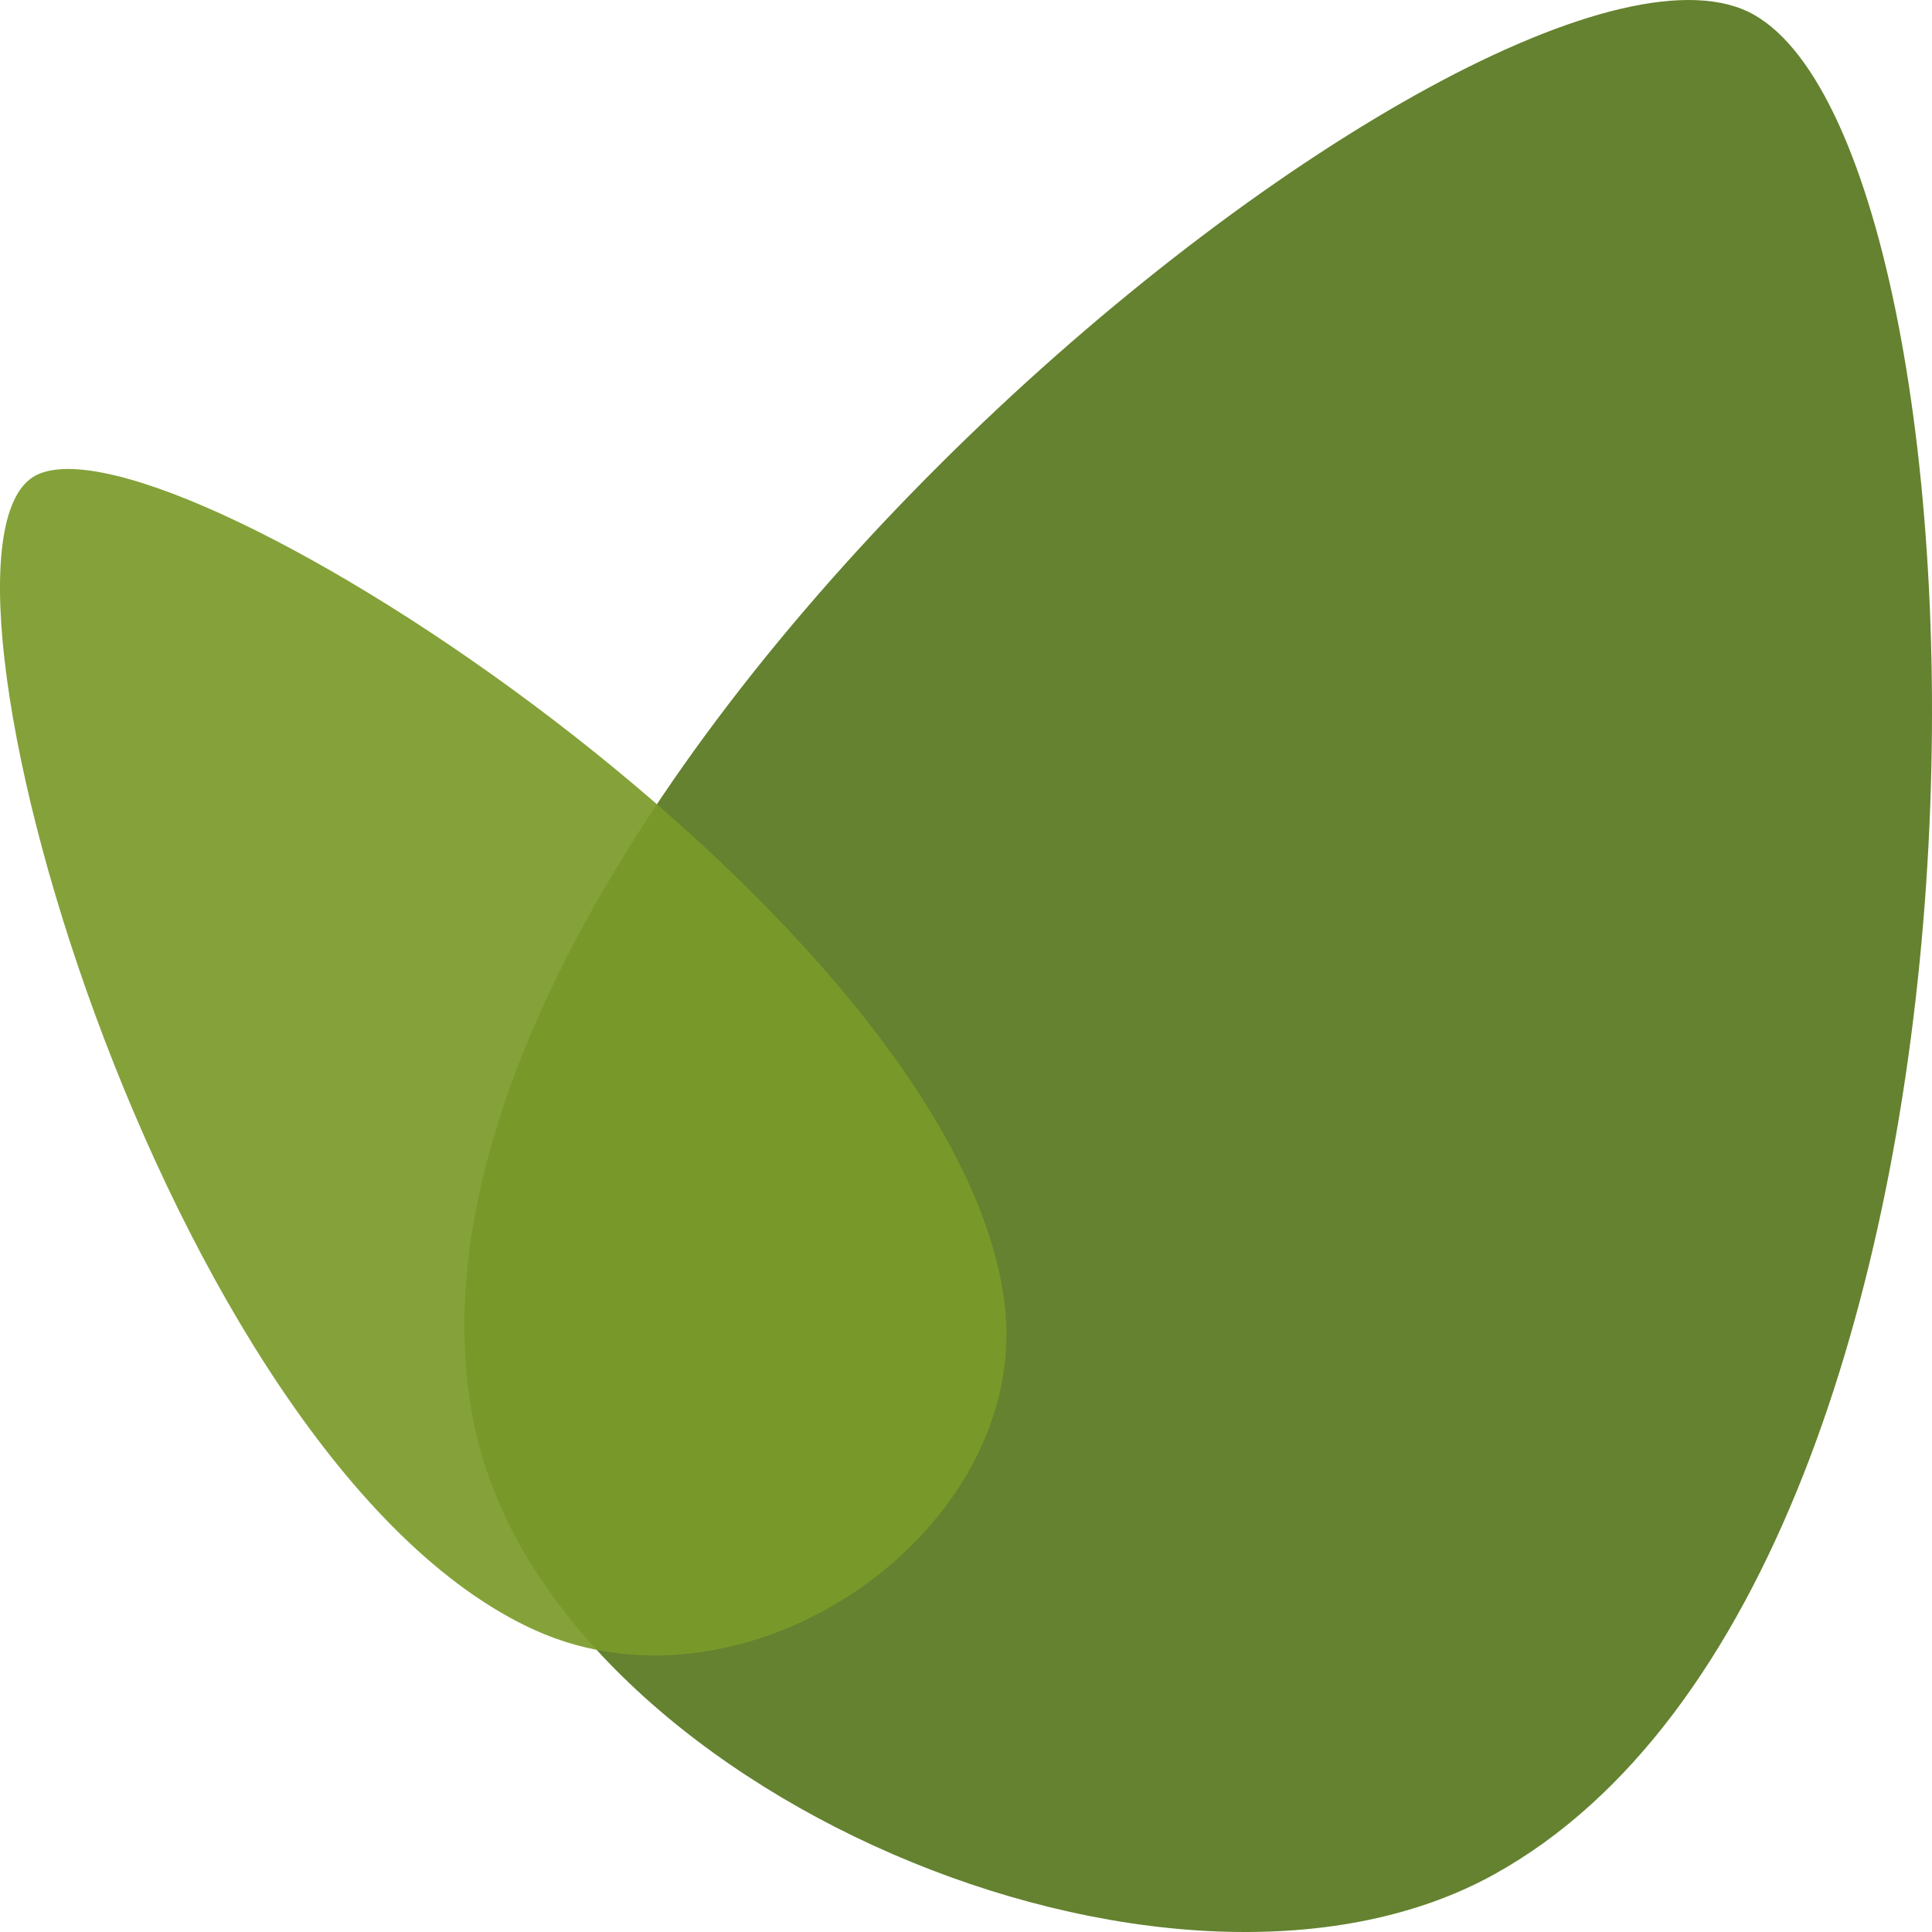 <?xml version="1.0" encoding="UTF-8" standalone="no"?>
<svg
   version="1.1"
   width="64"
   height="64"
   viewBox="0 0 64 64"
   xml:space="preserve"
   id="svg218"
   sodipodi:docname="bush_particle_2 copy.svg"
   inkscape:version="1.3 (0e150ed, 2023-07-21)"
   xmlns:inkscape="http://www.inkscape.org/namespaces/inkscape"
   xmlns:sodipodi="http://sodipodi.sourceforge.net/DTD/sodipodi-0.dtd"
   xmlns="http://www.w3.org/2000/svg"
   xmlns:svg="http://www.w3.org/2000/svg"><sodipodi:namedview
   id="namedview220"
   pagecolor="#505050"
   bordercolor="#eeeeee"
   borderopacity="1"
   inkscape:showpageshadow="0"
   inkscape:pageopacity="0"
   inkscape:pagecheckerboard="true"
   inkscape:deskcolor="#505050"
   showgrid="false"
   inkscape:zoom="7.4618172"
   inkscape:cx="30.153513"
   inkscape:cy="29.01438"
   inkscape:window-width="1440"
   inkscape:window-height="900"
   inkscape:window-x="0"
   inkscape:window-y="0"
   inkscape:window-maximized="0"
   inkscape:current-layer="svg218"
   showguides="true"
   inkscape:pageshadow="0" />&#10;<desc
   id="desc181">Created with Fabric.js 5.3.0</desc>&#10;<defs
   id="defs183" />&#10;&#10;<path
   id="path542-6"
   style="fill:#58781f;fill-opacity:0.925;stroke:#333333;stroke-width:0;stroke-linejoin:round;stroke-dasharray:none"
   d="M 49.49,62.094 C 38.755,68.03 18.334,59.265 15.742,47.355 11.278,26.852 49.716,-4.311 58.117,0.497 66.519,5.304 67.756,51.994 49.49,62.094 Z"
   sodipodi:nodetypes="aaza" /><path
   id="path542-0-2"
   style="fill:#7a9b29;fill-opacity:0.925;stroke:#333333;stroke-width:0;stroke-linejoin:round;stroke-dasharray:none"
   d="M 33.28,43.189 C 34.186,50.639 24.847,57.234 17.706,53.994 5.411,48.416 -3.3,17.999 1.204,15.739 5.709,13.479 31.737,30.513 33.28,43.189 Z"
   sodipodi:nodetypes="aaza" /></svg>
